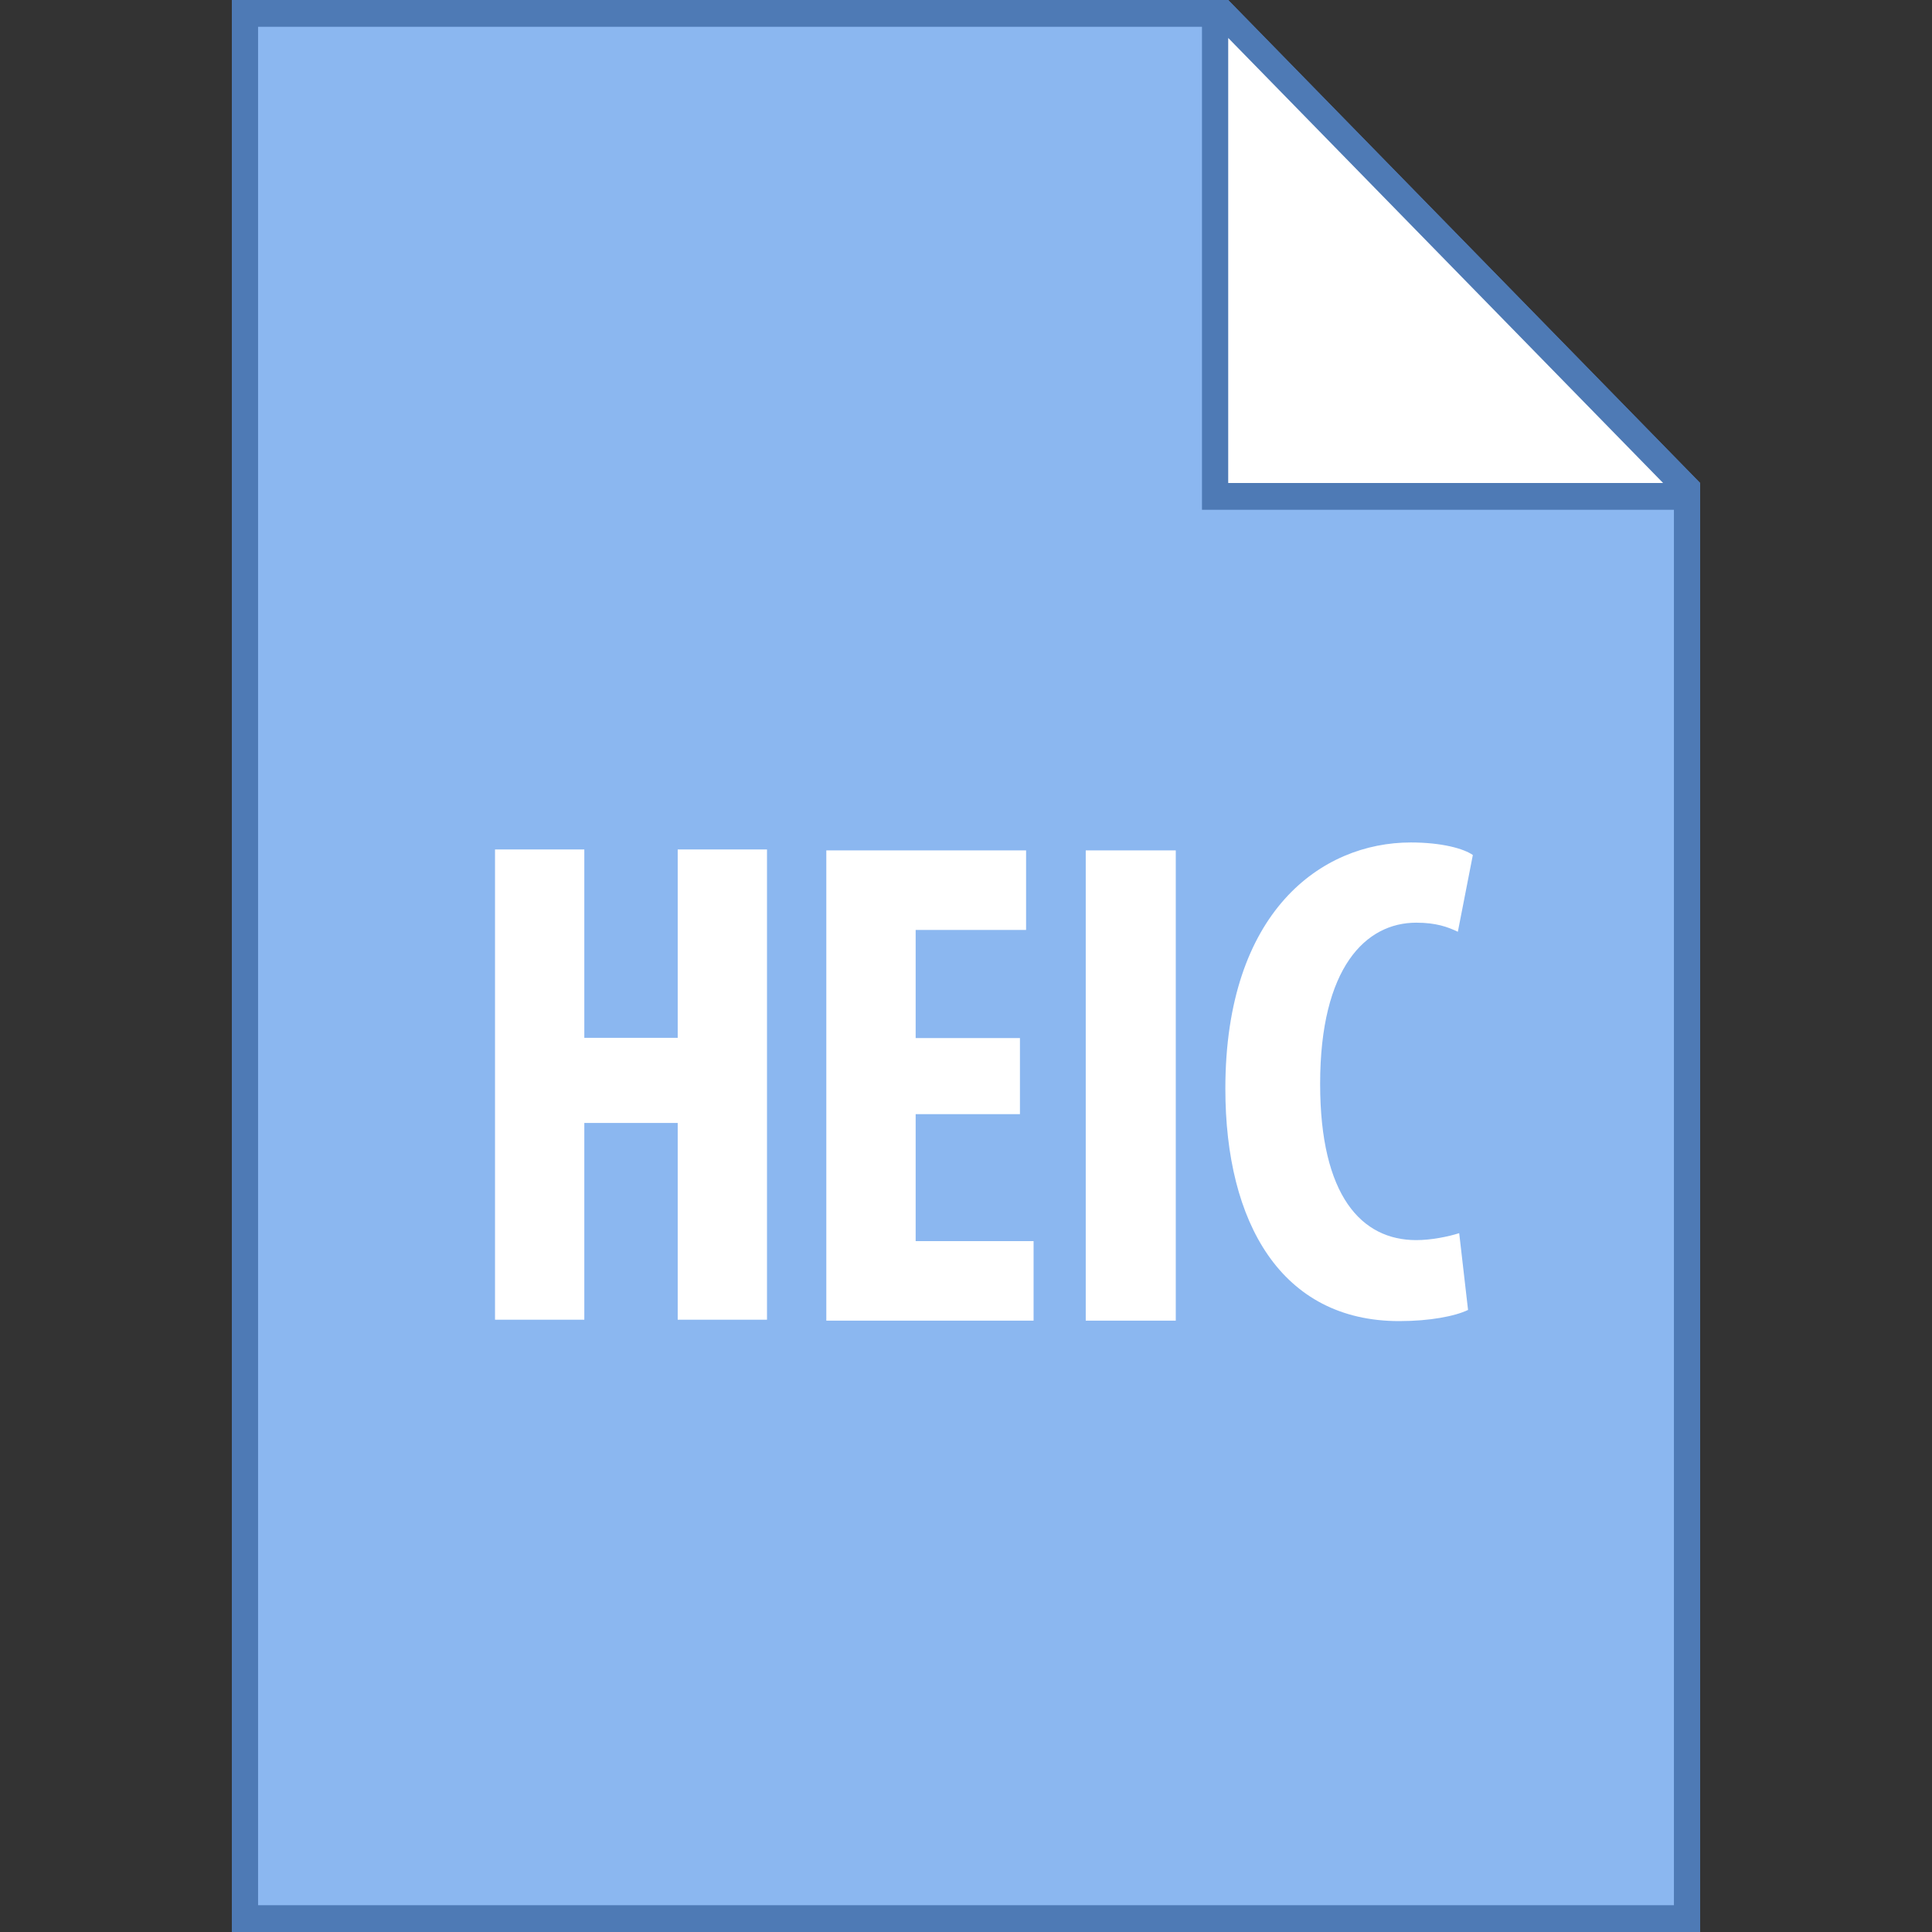 <svg viewBox="0 0 50 50" xmlns="http://www.w3.org/2000/svg" xmlns:xlink="http://www.w3.org/1999/xlink" width="50" height="50" fill="none" customFrame="#000000">
	<rect x="0" y="0" width="50" height="50" fill="#333333" stroke="none"/>
	<g id="heic">
		<rect id="Прямоугольник 2" width="50" height="50" x="0" y="0" opacity="0" fill="rgb(196,196,196)" />
		<g id="Сочетание 1">
			<path id="Форма 1" d="M6.339 49.653L6.339 0.347L31.645 0.347L43.661 12.644L43.661 49.653L6.339 49.653Z" fill="rgb(139,183,240)" fill-rule="nonzero" />
			<path id="Форма 2" d="M31.505 0.694L43.321 12.787L43.321 49.306L6.679 49.306L6.679 0.694L31.505 0.694ZM31.786 0L6 0L6 50L44 50L44 12.5L31.786 0Z" fill="rgb(78,122,181)" fill-rule="nonzero" />
			<path id="Форма 3" d="M31.446 12.847L31.446 0.347L31.645 0.347L43.661 12.644L43.661 12.847L31.446 12.847Z" fill="rgb(255,255,255)" fill-rule="nonzero" />
			<path id="Форма 4" d="M31.786 0.982L43.041 12.5L31.786 12.5L31.786 0.982ZM31.786 0L31.107 0L31.107 13.194L44 13.194L44 12.5L31.786 0Z" fill="rgb(78,122,181)" fill-rule="nonzero" />
			<path id="Форма 5" d="M26.396 28.834L23.697 28.834L23.697 32.12L26.749 32.12L26.749 34.178L21.385 34.178L21.385 22.008L26.555 22.008L26.555 24.067L23.697 24.067L23.697 26.865L26.396 26.865L26.396 28.834Z" fill="rgb(255,255,255)" fill-rule="nonzero" />
			<rect id="Прямоугольник 1" width="2.33" height="12.17" x="28.099" y="22.008" fill="rgb(255,255,255)" />
			<path id="Форма 6" d="M15.122 21.984L15.122 26.859L17.539 26.859L17.539 21.984L19.85 21.984L19.85 34.154L17.539 34.154L17.539 29.062L15.122 29.062L15.122 34.154L12.811 34.154L12.811 21.984L15.122 21.984Z" fill="rgb(255,255,255)" fill-rule="nonzero" />
			<path id="Форма 7" d="M37.993 33.901C37.658 34.063 37.005 34.19 36.211 34.19C33.159 34.19 31.712 31.643 31.712 28.176C31.712 23.59 34.201 21.803 36.511 21.803C37.323 21.803 37.887 21.965 38.117 22.128L37.729 24.114C37.464 23.988 37.164 23.879 36.652 23.879C35.347 23.879 34.165 25.035 34.165 28.05C34.165 30.958 35.241 32.094 36.652 32.094C37.041 32.094 37.482 32.004 37.764 31.914L37.993 33.901Z" fill="rgb(255,255,255)" fill-rule="nonzero" />
		</g>
	</g>
</svg>
